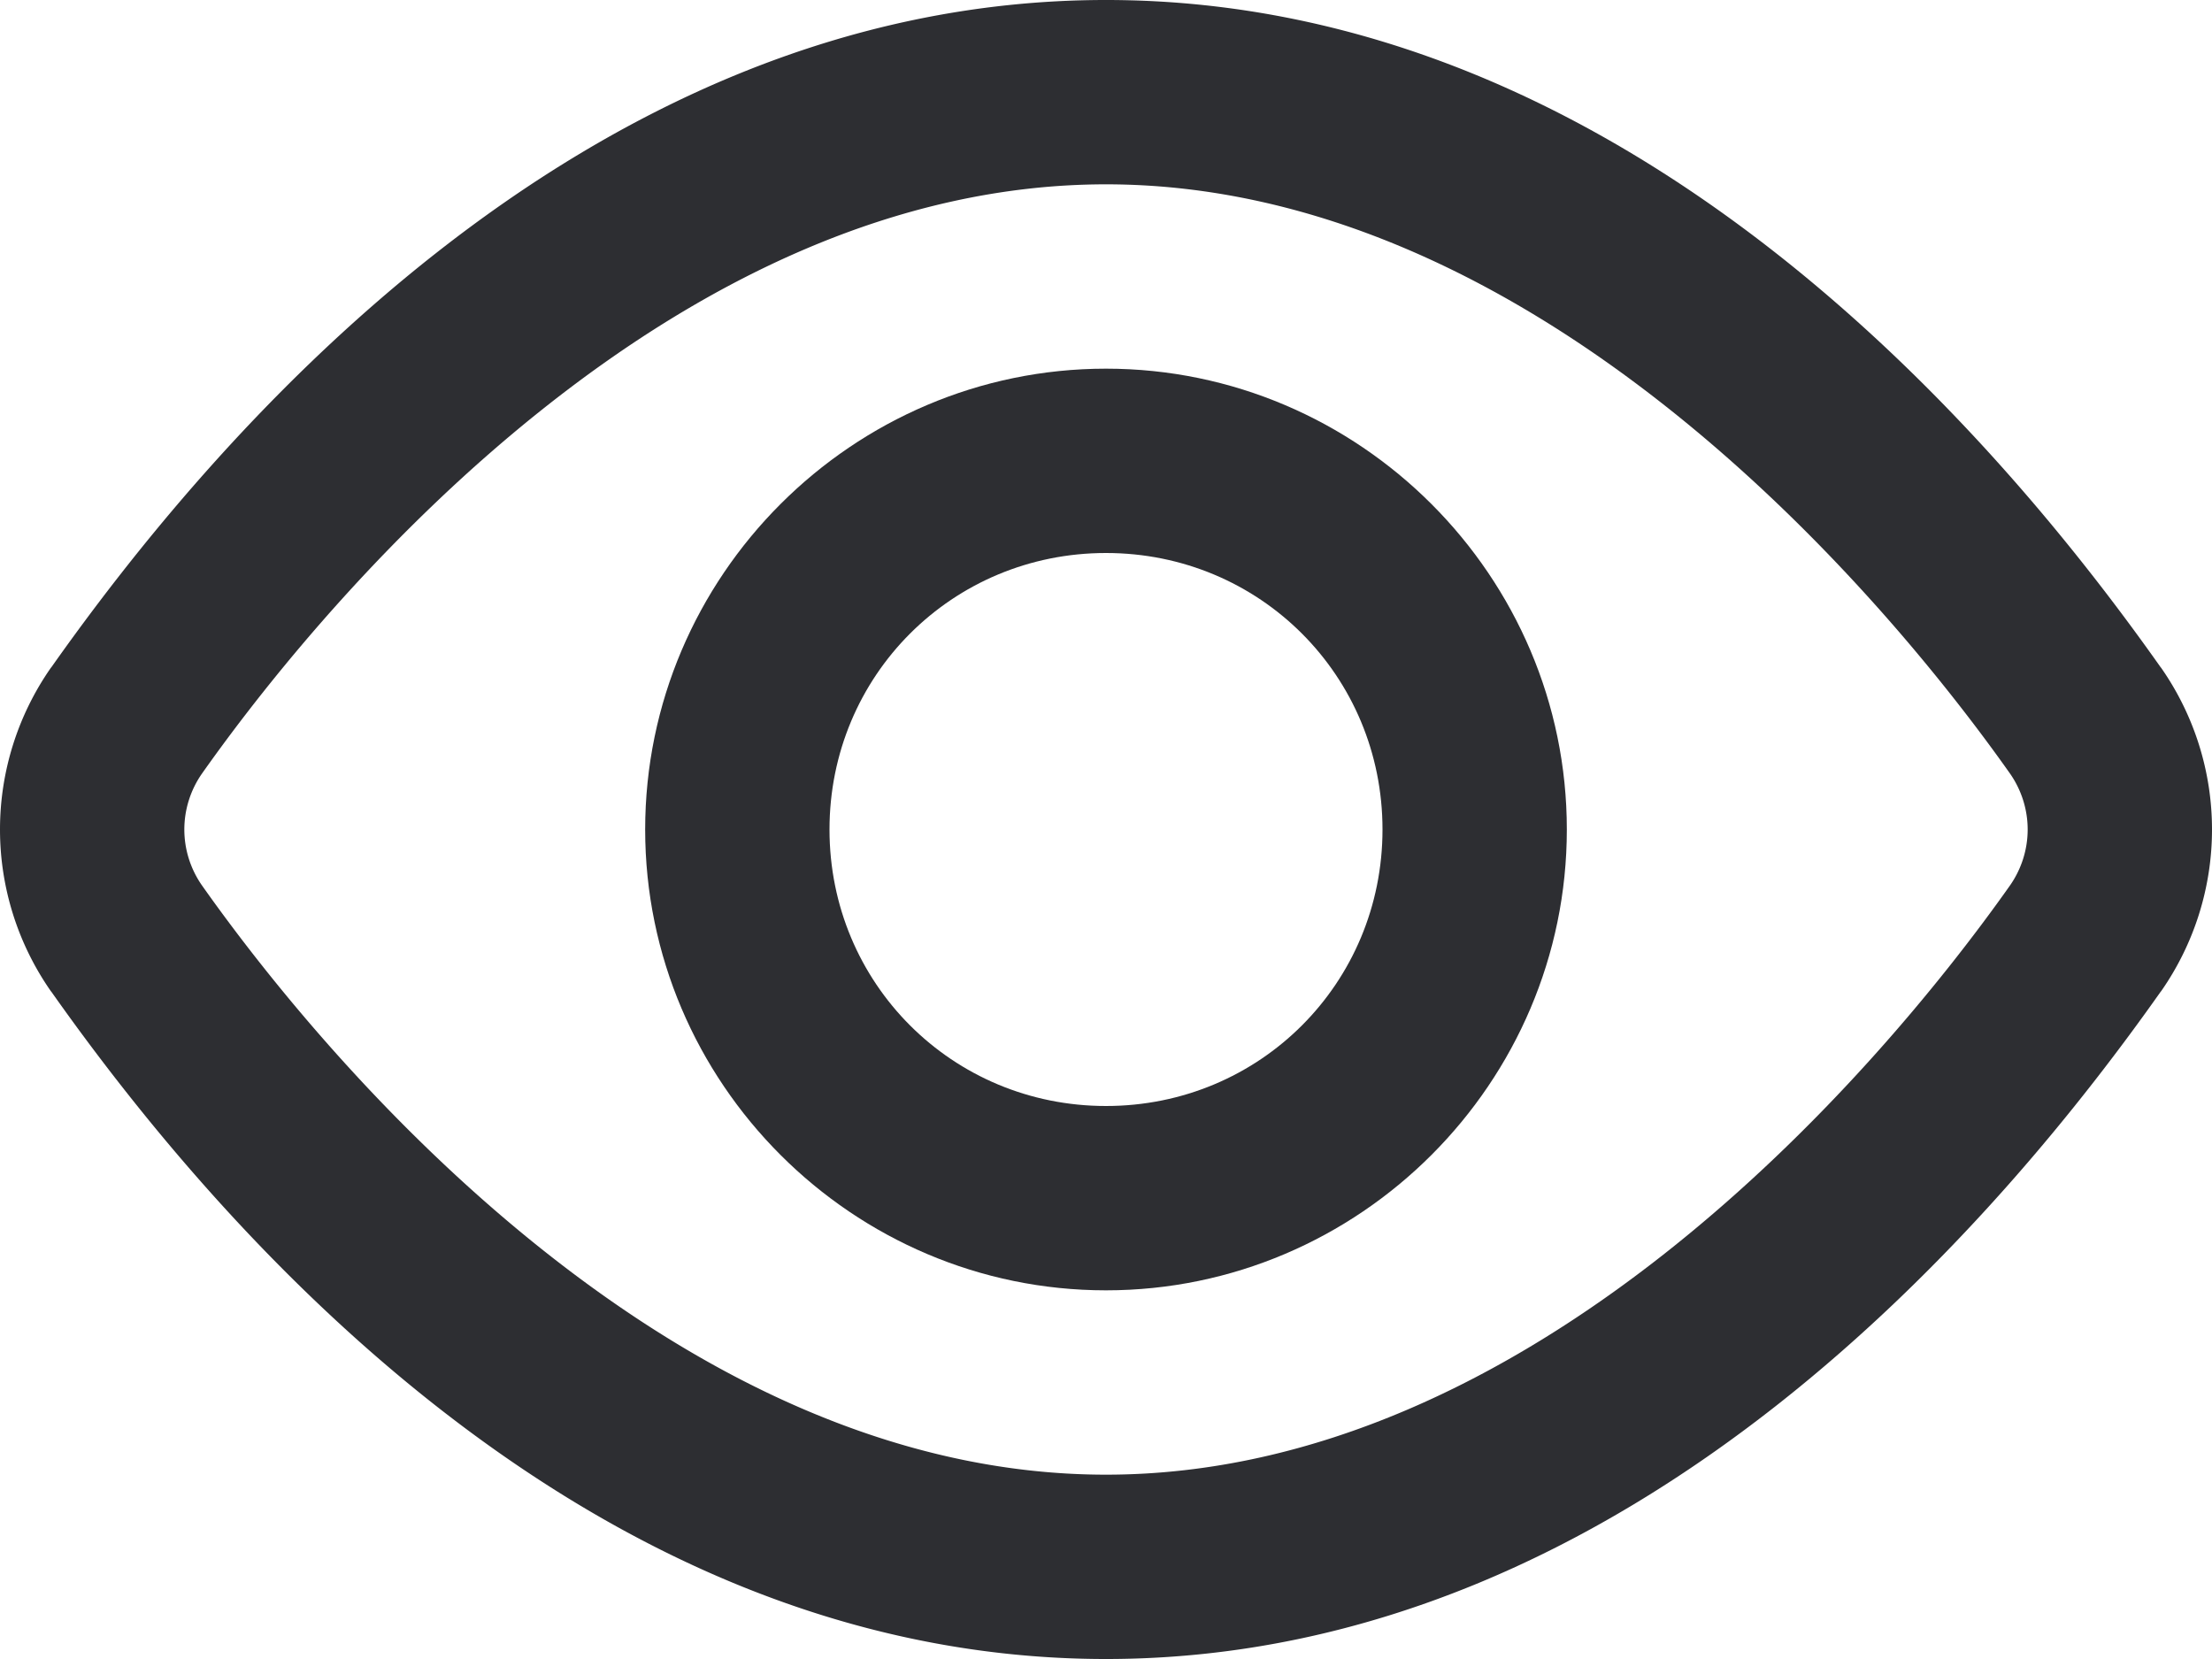 <?xml version="1.0" encoding="UTF-8" standalone="no"?>
<svg
   fill="none"
   height="18"
   viewBox="0 0 24 18"
   width="24"
   version="1.1"
   id="svg291"
   sodipodi:docname="control_simple.svg"
   inkscape:version="1.1 (c68e22c387, 2021-05-23)"
   xmlns:inkscape="http://www.inkscape.org/namespaces/inkscape"
   xmlns:sodipodi="http://sodipodi.sourceforge.net/DTD/sodipodi-0.dtd"
   xmlns="http://www.w3.org/2000/svg"
   xmlns:svg="http://www.w3.org/2000/svg">
  <defs
     id="defs295" />
  <sodipodi:namedview
     id="namedview293"
     pagecolor="#ffffff"
     bordercolor="#666666"
     borderopacity="1.0"
     inkscape:pageshadow="2"
     inkscape:pageopacity="0.0"
     inkscape:pagecheckerboard="0"
     showgrid="false"
     inkscape:zoom="41.833333"
     inkscape:cx="11.988048"
     inkscape:cy="9"
     inkscape:window-width="1284"
     inkscape:window-height="1003"
     inkscape:window-x="1532"
     inkscape:window-y="66"
     inkscape:window-maximized="0"
     inkscape:current-layer="svg291" />
  <path
     style="color:#000000;fill:#2d2e32;stroke-linecap:round;stroke-linejoin:round;stroke-miterlimit:10;-inkscape-stroke:none"
     d="M 12,0 C 6.228,0 2.202,4.91 0.557,7.24 a 1,1 0 0 0 -0.004,0.004 C 0.193,7.759 0,8.372 0,9 c 0,0.628 0.193,1.241 0.553,1.756 a 1,1 0 0 0 0.004,0.004 C 2.202,13.09 6.228,18 12,18 c 5.772,0 9.798,-4.91 11.443,-7.24 a 1,1 0 0 0 0.004,-0.004 C 23.807,10.241 24,9.628 24,9 24,8.372 23.807,7.759 23.447,7.244 a 1,1 0 0 0 -0.004,-0.004 C 21.798,4.91 17.772,0 12,0 Z m 0,2 c 4.588,0 8.305,4.265 9.807,6.391 C 21.932,8.569 22,8.782 22,9 22,9.218 21.932,9.431 21.807,9.609 20.305,11.735 16.588,16 12,16 7.412,16 3.695,11.735 2.193,9.609 2.068,9.431 2,9.218 2,9 2,8.782 2.068,8.569 2.193,8.391 3.695,6.265 7.412,2 12,2 Z"
     id="path287" />
  <path
     style="color:#000000;fill:#2d2e32;stroke-linecap:round;stroke-linejoin:round;stroke-miterlimit:10;-inkscape-stroke:none"
     d="M 12,4 C 9.25,4 7,6.25 7,9 c 0,2.75 2.25,5 5,5 2.75,0 5,-2.25 5,-5 0,-2.75 -2.25,-5 -5,-5 z m 0,2 c 1.669,0 3,1.331 3,3 0,1.669 -1.331,3 -3,3 C 10.331,12 9,10.669 9,9 9,7.331 10.331,6 12,6 Z"
     id="path289" />
</svg>
